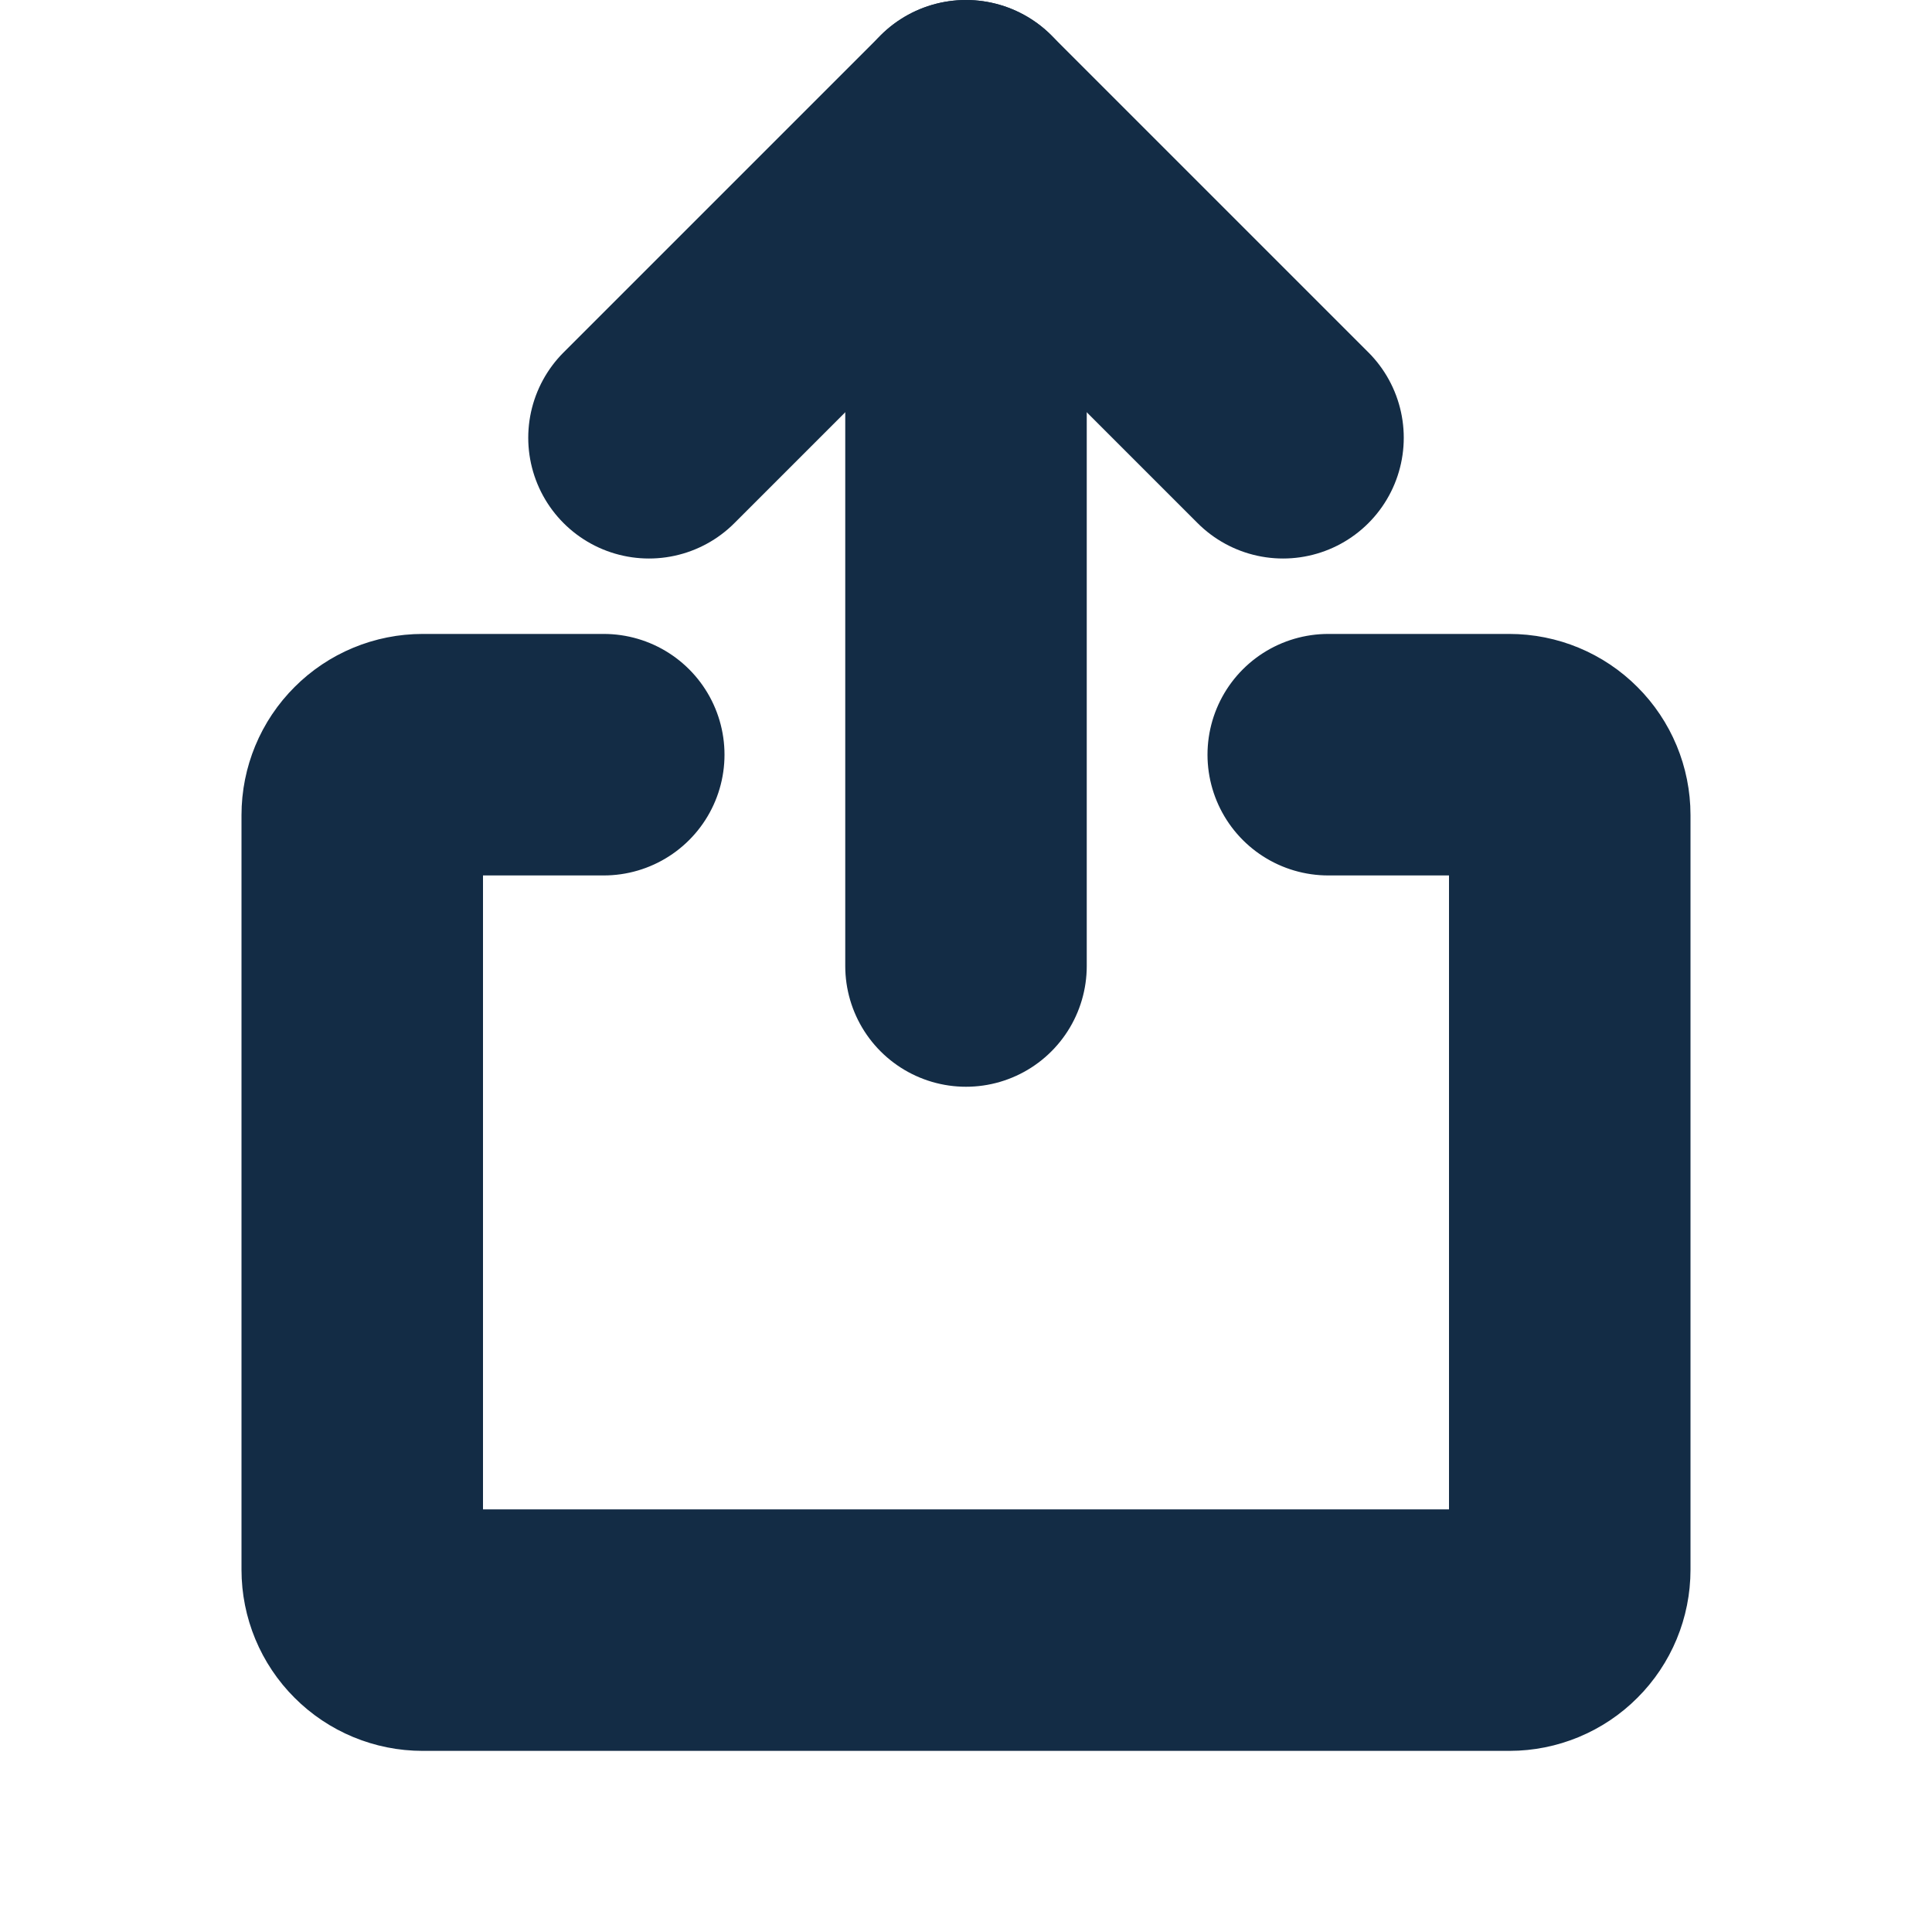 <svg width="24" height="24" viewBox="0 0 24 24" fill="none" xmlns="http://www.w3.org/2000/svg">
<path d="M8.062 5.438L12 1.5L15.938 5.438" stroke="#132C45" stroke-width="3" stroke-linecap="round" stroke-linejoin="round"/>
<path d="M12 12V1.5" stroke="#132C45" stroke-width="3" stroke-linecap="round" stroke-linejoin="round"/>
<path d="M16.5 9.375H18.75C18.949 9.375 19.14 9.454 19.28 9.595C19.421 9.735 19.5 9.926 19.5 10.125V19.5C19.5 19.699 19.421 19.89 19.28 20.03C19.14 20.171 18.949 20.25 18.75 20.25H5.25C5.051 20.25 4.86 20.171 4.72 20.03C4.579 19.89 4.5 19.699 4.5 19.5V10.125C4.5 9.926 4.579 9.735 4.72 9.595C4.86 9.454 5.051 9.375 5.25 9.375H7.5" stroke="#132C45" stroke-width="3" stroke-linecap="round" stroke-linejoin="round"/>
</svg>
